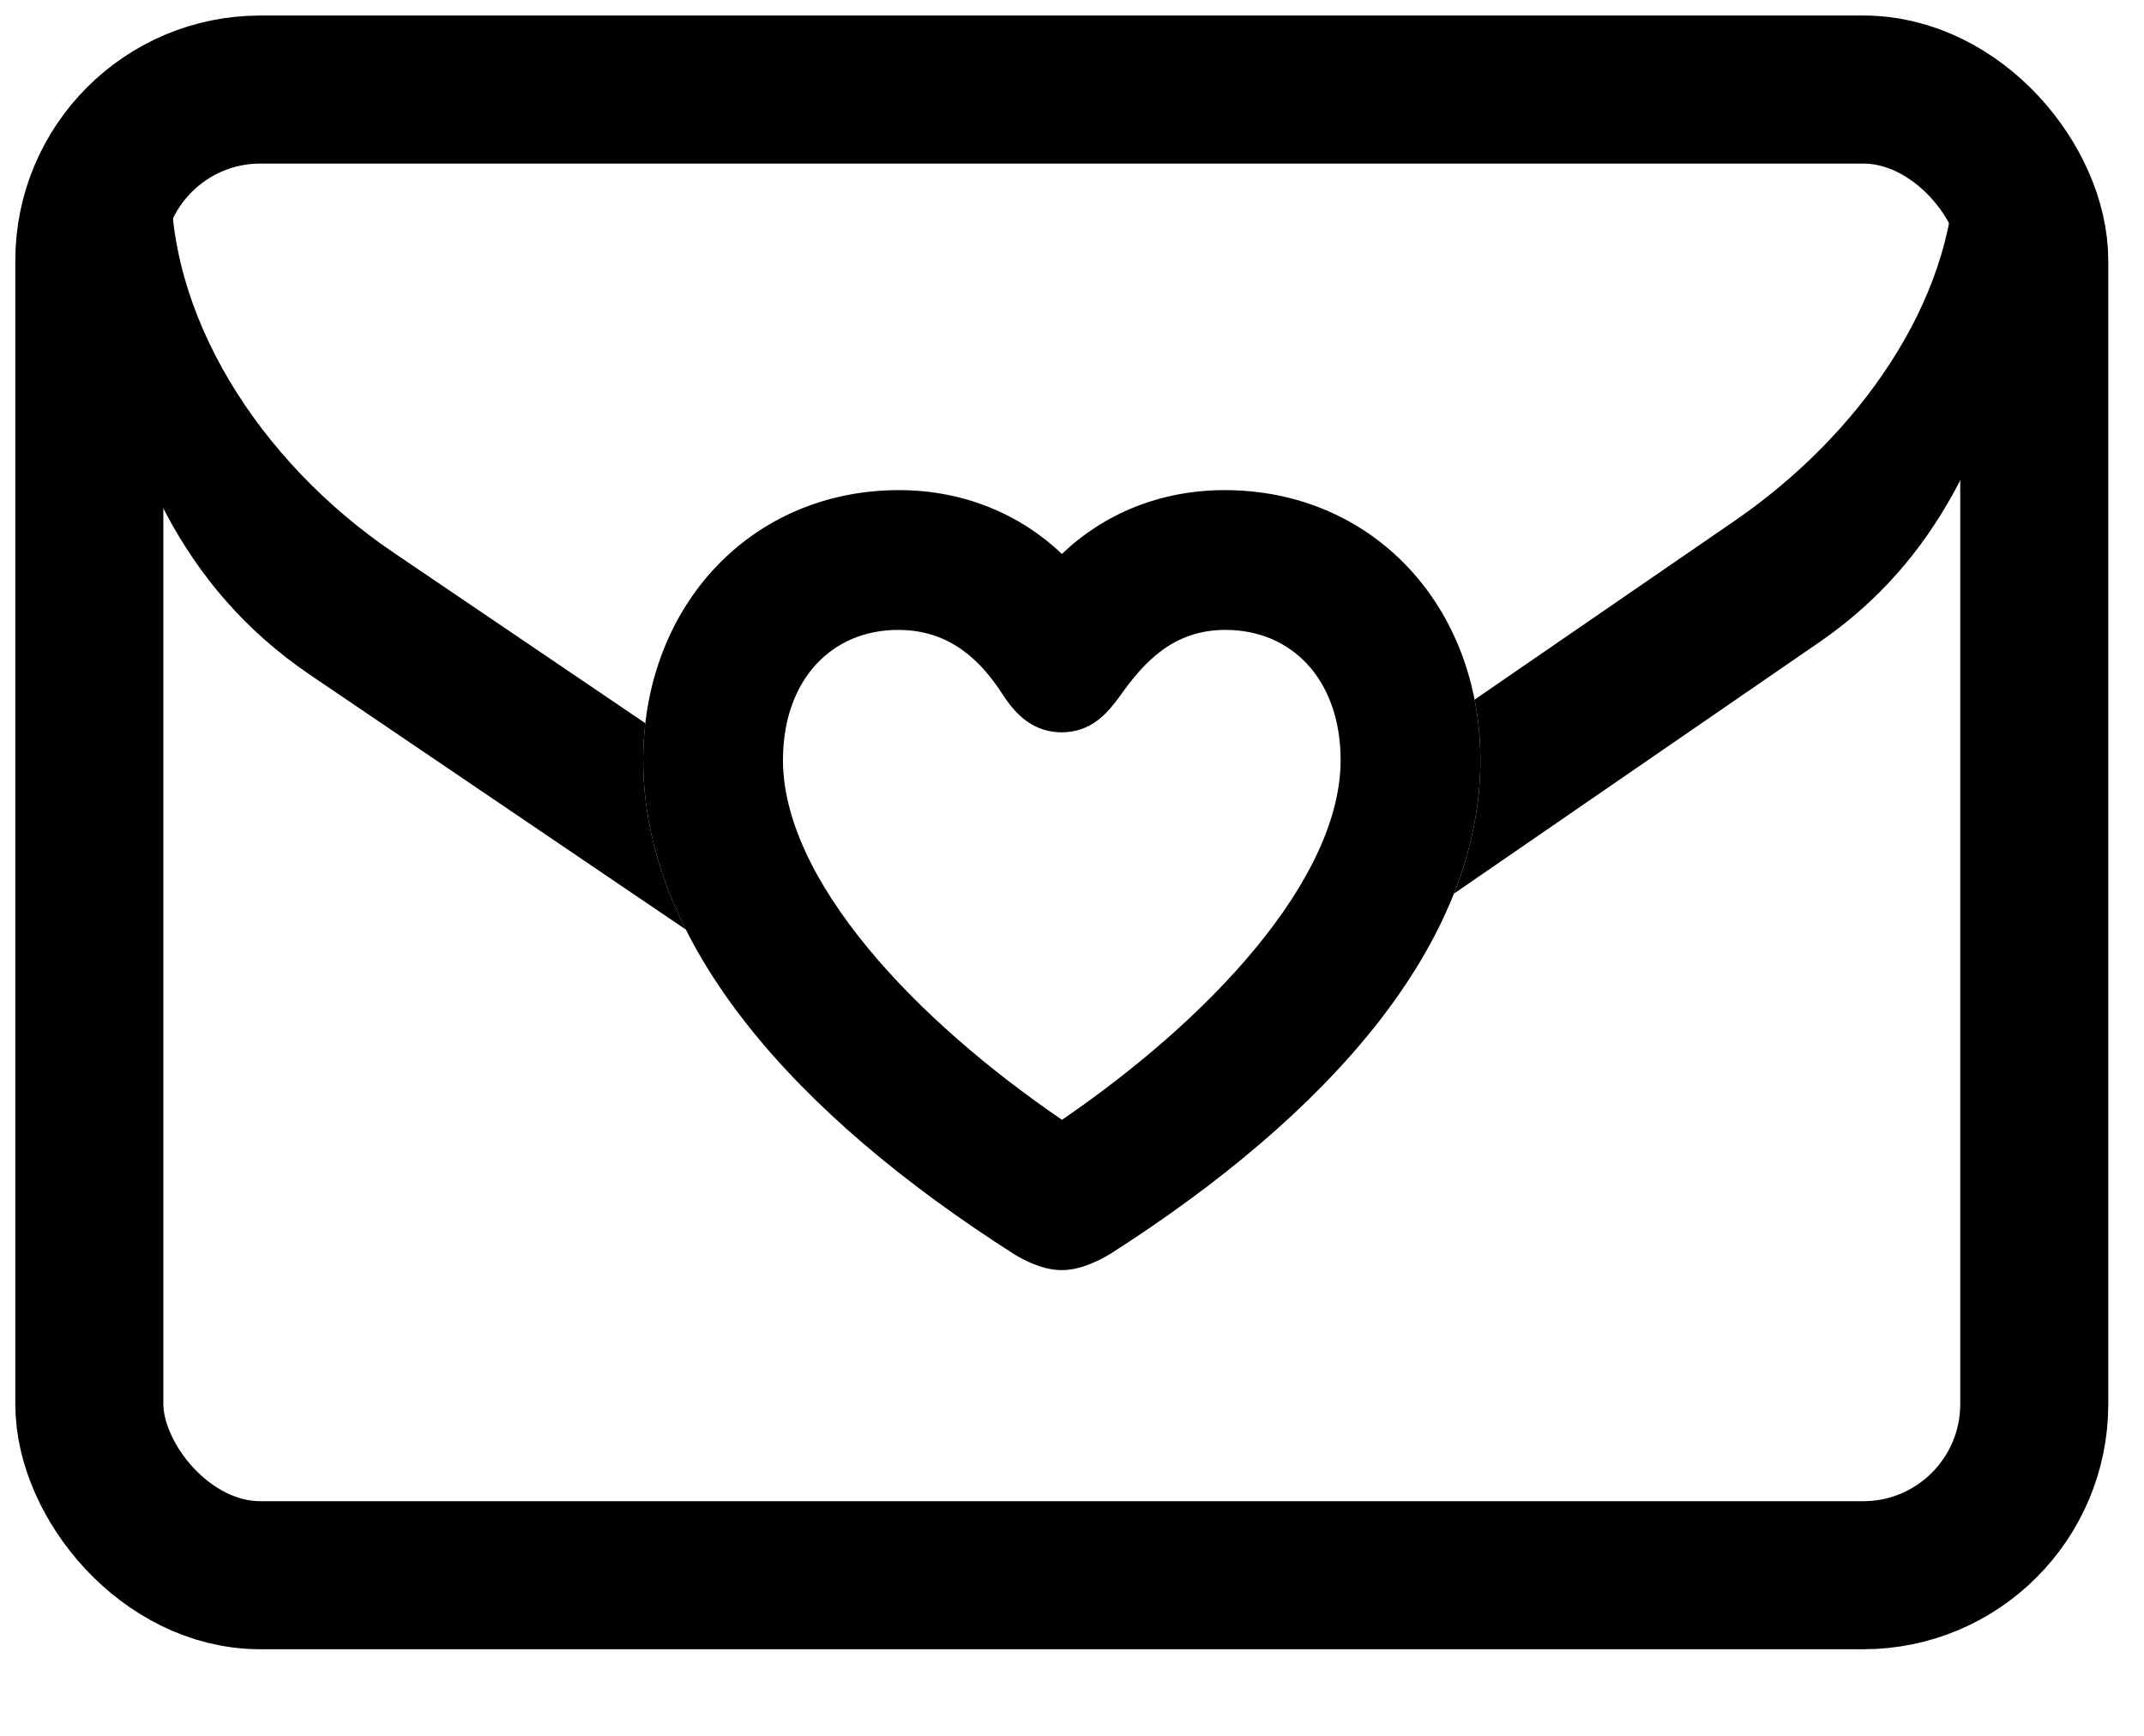 
<svg width="21px" height="17px" viewBox="0 0 21 17" version="1.1" xmlns="http://www.w3.org/2000/svg" xmlns:xlink="http://www.w3.org/1999/xlink">
    <g id="Page-1" stroke="none" stroke-width="1" fill="none" fill-rule="evenodd">
        <g id="invite">
            <rect id="Rectangle-path" stroke="#000000" stroke-width="1.45" stroke-linejoin="round" x="0.875" y="0.877" width="19.05" height="14.55" rx="1.675"></rect>
            <path d="M6.321,7.083 C6.307,7.2 6.3,7.321 6.3,7.444 C6.3,8.013 6.448,8.568 6.718,9.104 L3.038,6.61 C1.743,5.732 1.251,4.44 0.96,3.053 L1.68,1.636 C1.603,3.067 2.542,4.522 3.852,5.41 L6.321,7.083 Z M14.443,6.852 L16.997,5.096 C18.201,4.267 19.13,2.959 19.15,1.636 L19.8,3.053 C19.465,4.314 19.003,5.476 17.819,6.29 L14.241,8.752 C14.409,8.326 14.5,7.889 14.5,7.444 C14.5,7.239 14.481,7.041 14.443,6.852 Z" id="Combined-Shape" fill="#000000" fill-rule="nonzero"></path>
            <path d="M9.924,12.277 C7.796,10.919 6.3,9.251 6.3,7.444 C6.3,5.927 7.362,4.8 8.806,4.8 C9.44,4.8 9.995,5.038 10.401,5.425 C10.807,5.037 11.358,4.8 11.995,4.8 C13.438,4.8 14.5,5.927 14.5,7.444 C14.5,9.251 13.004,10.919 10.88,12.277 L10.868,12.284 C10.815,12.316 10.748,12.351 10.677,12.379 C10.613,12.405 10.512,12.439 10.4,12.439 C10.288,12.439 10.187,12.405 10.122,12.379 C10.051,12.35 9.983,12.314 9.929,12.28 L9.924,12.277 Z M9.823,6.805 C9.612,6.476 9.309,6.169 8.798,6.169 C8.466,6.169 8.191,6.294 7.997,6.503 C7.802,6.712 7.669,7.03 7.669,7.444 C7.669,8.01 7.973,8.648 8.512,9.298 C9.014,9.903 9.689,10.48 10.402,10.967 C11.113,10.48 11.787,9.903 12.288,9.298 C12.827,8.648 13.131,8.01 13.131,7.444 C13.131,7.03 12.998,6.712 12.803,6.503 C12.609,6.294 12.335,6.169 12.002,6.169 C11.499,6.169 11.21,6.475 10.968,6.819 L10.962,6.827 C10.907,6.902 10.838,6.989 10.752,7.054 C10.645,7.135 10.526,7.172 10.4,7.172 C10.283,7.172 10.164,7.141 10.051,7.059 C9.957,6.99 9.885,6.898 9.828,6.813 L9.823,6.805 Z" id="Shape" fill="#000000"></path>
        </g>
    </g>
</svg>